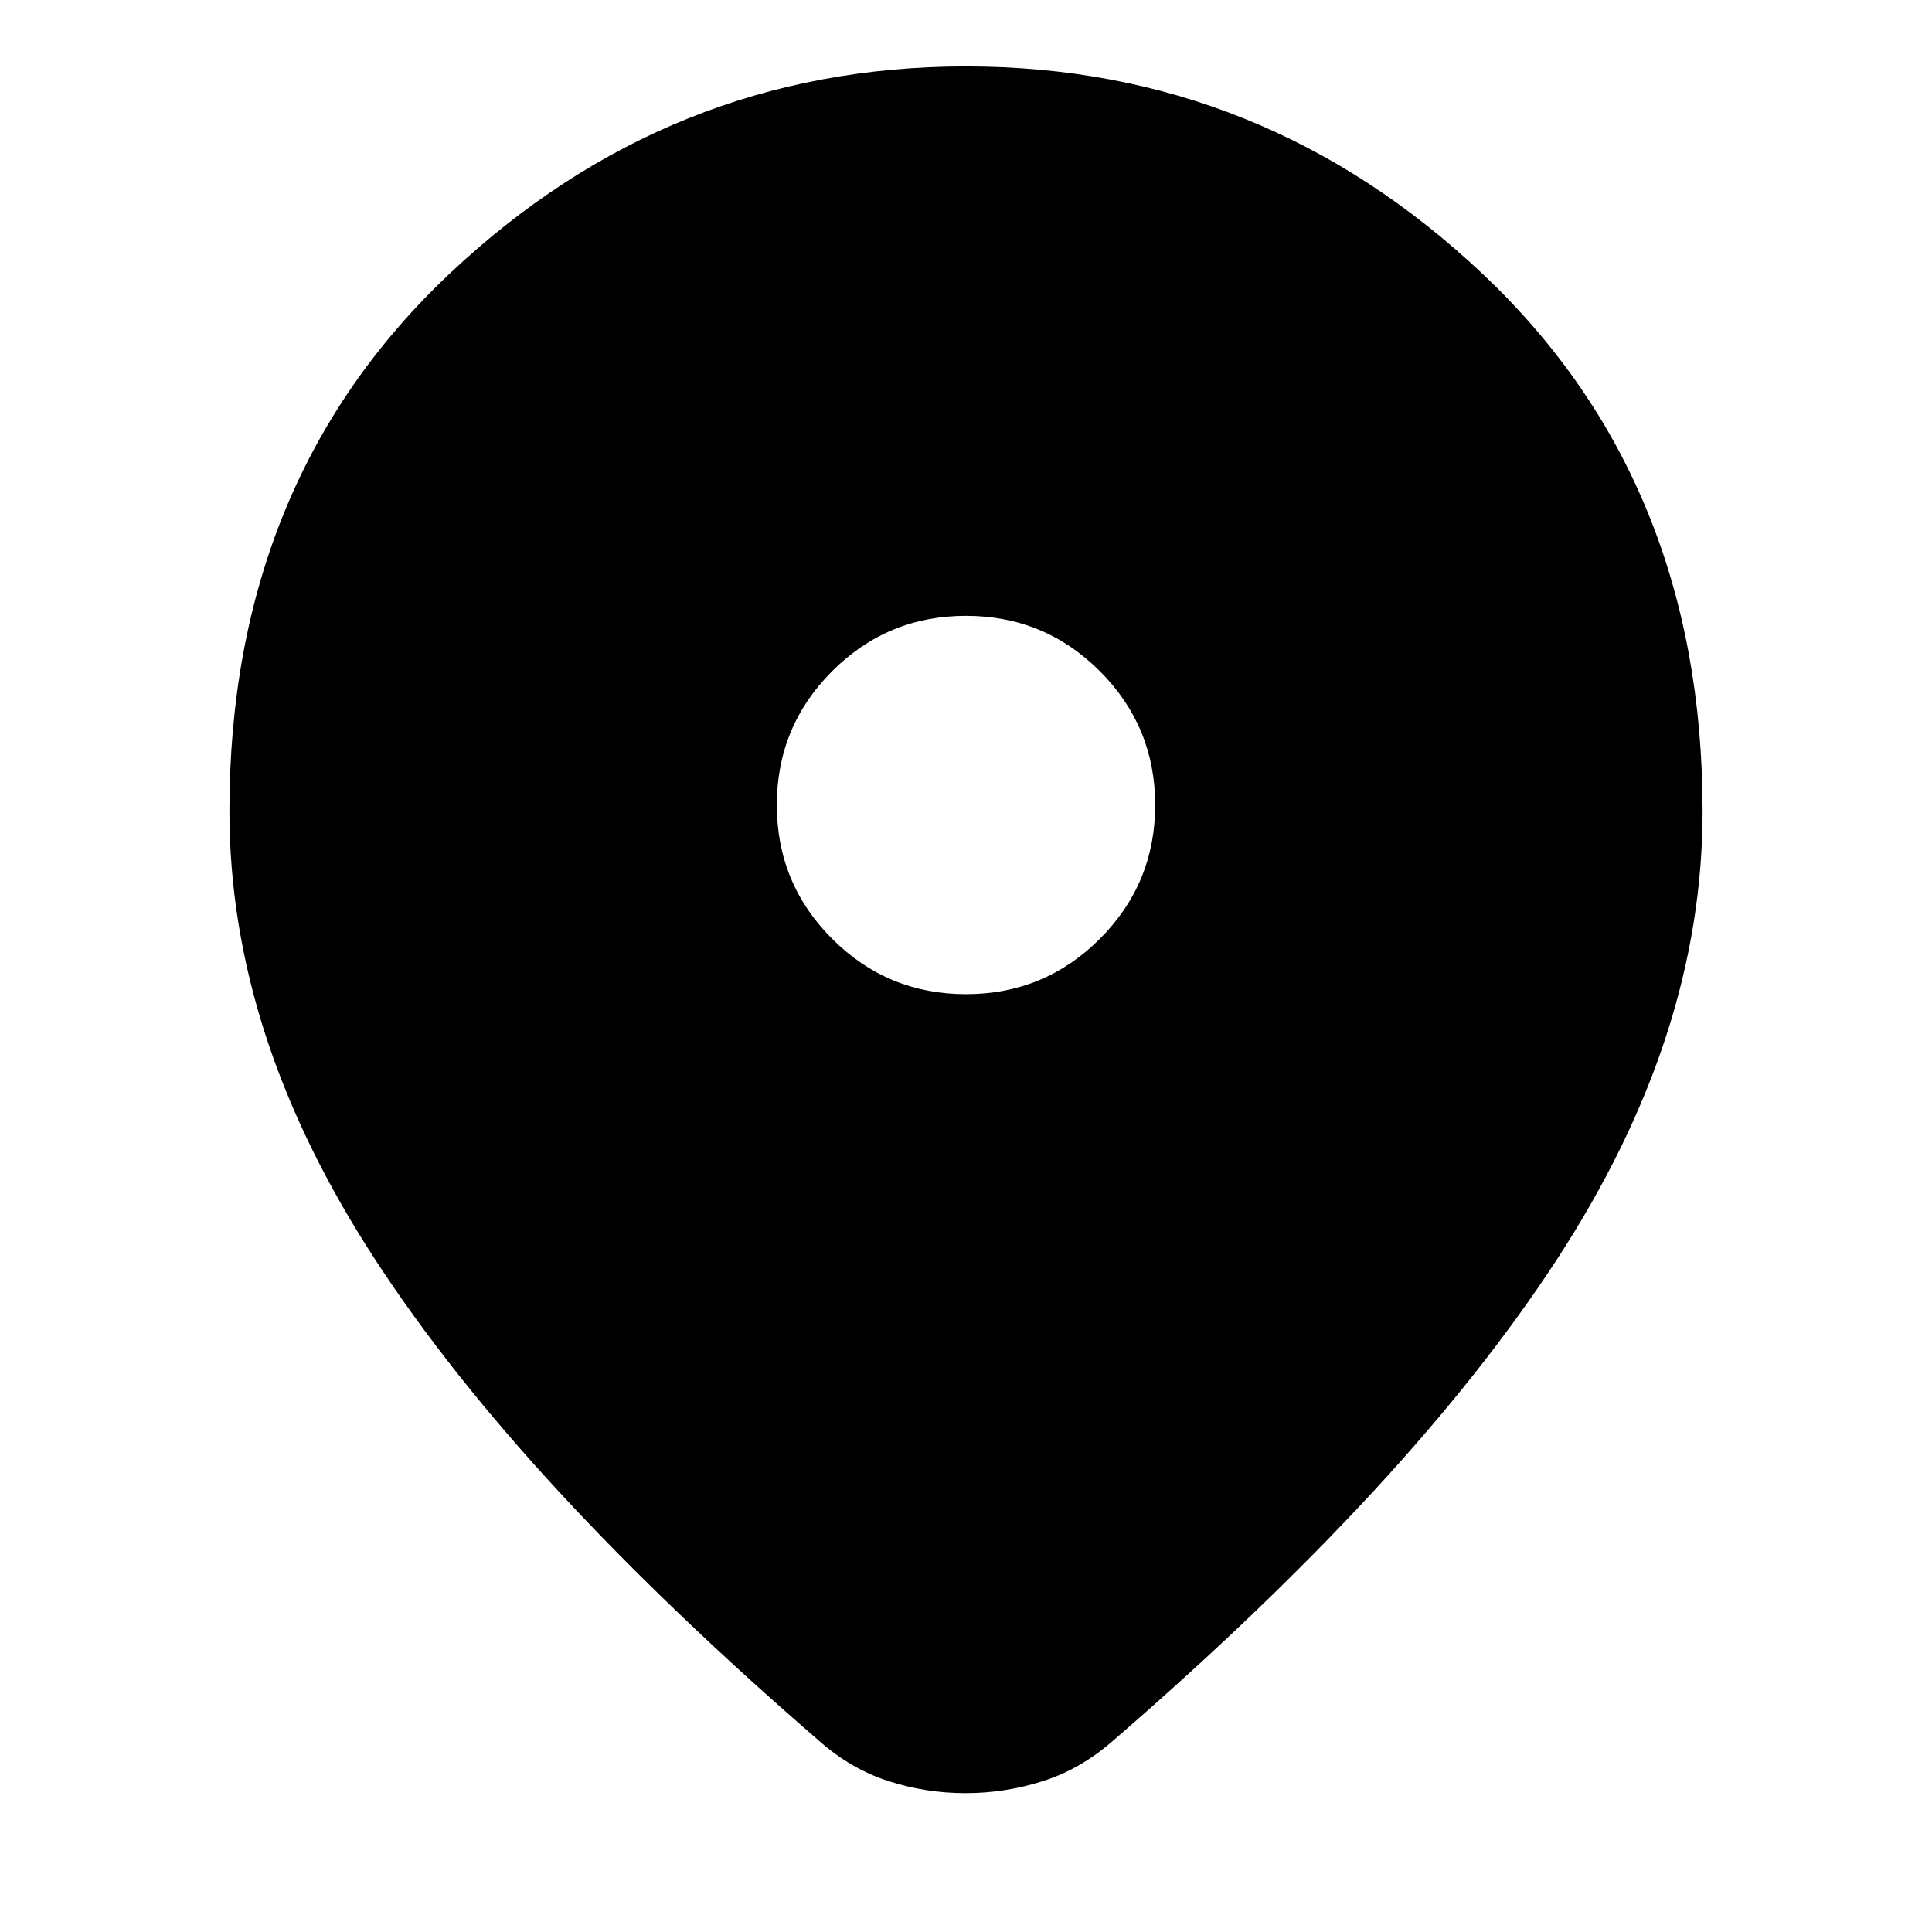 <svg xmlns="http://www.w3.org/2000/svg" height="24" viewBox="0 -960 960 960" width="24"><path d="M479.76-69q-19.76 0-38.35-6T407-95q-74-64-129-123.5T186.5-334Q150-390 132-445.5T114-557q0-163.72 109.25-266.86Q332.51-927 480-927t256.75 103.14Q846-720.72 846-557q0 56-18 111.5T773.5-334Q737-278 682-218.5T553-95q-15.96 14-34.72 20-18.76 6-38.52 6Zm.24-397q39 0 66.5-27.5T574-560q0-39-27.5-66.5T480-654q-39 0-66.5 27.5T386-560q0 39 27.5 66.5T480-466Z"/></svg>